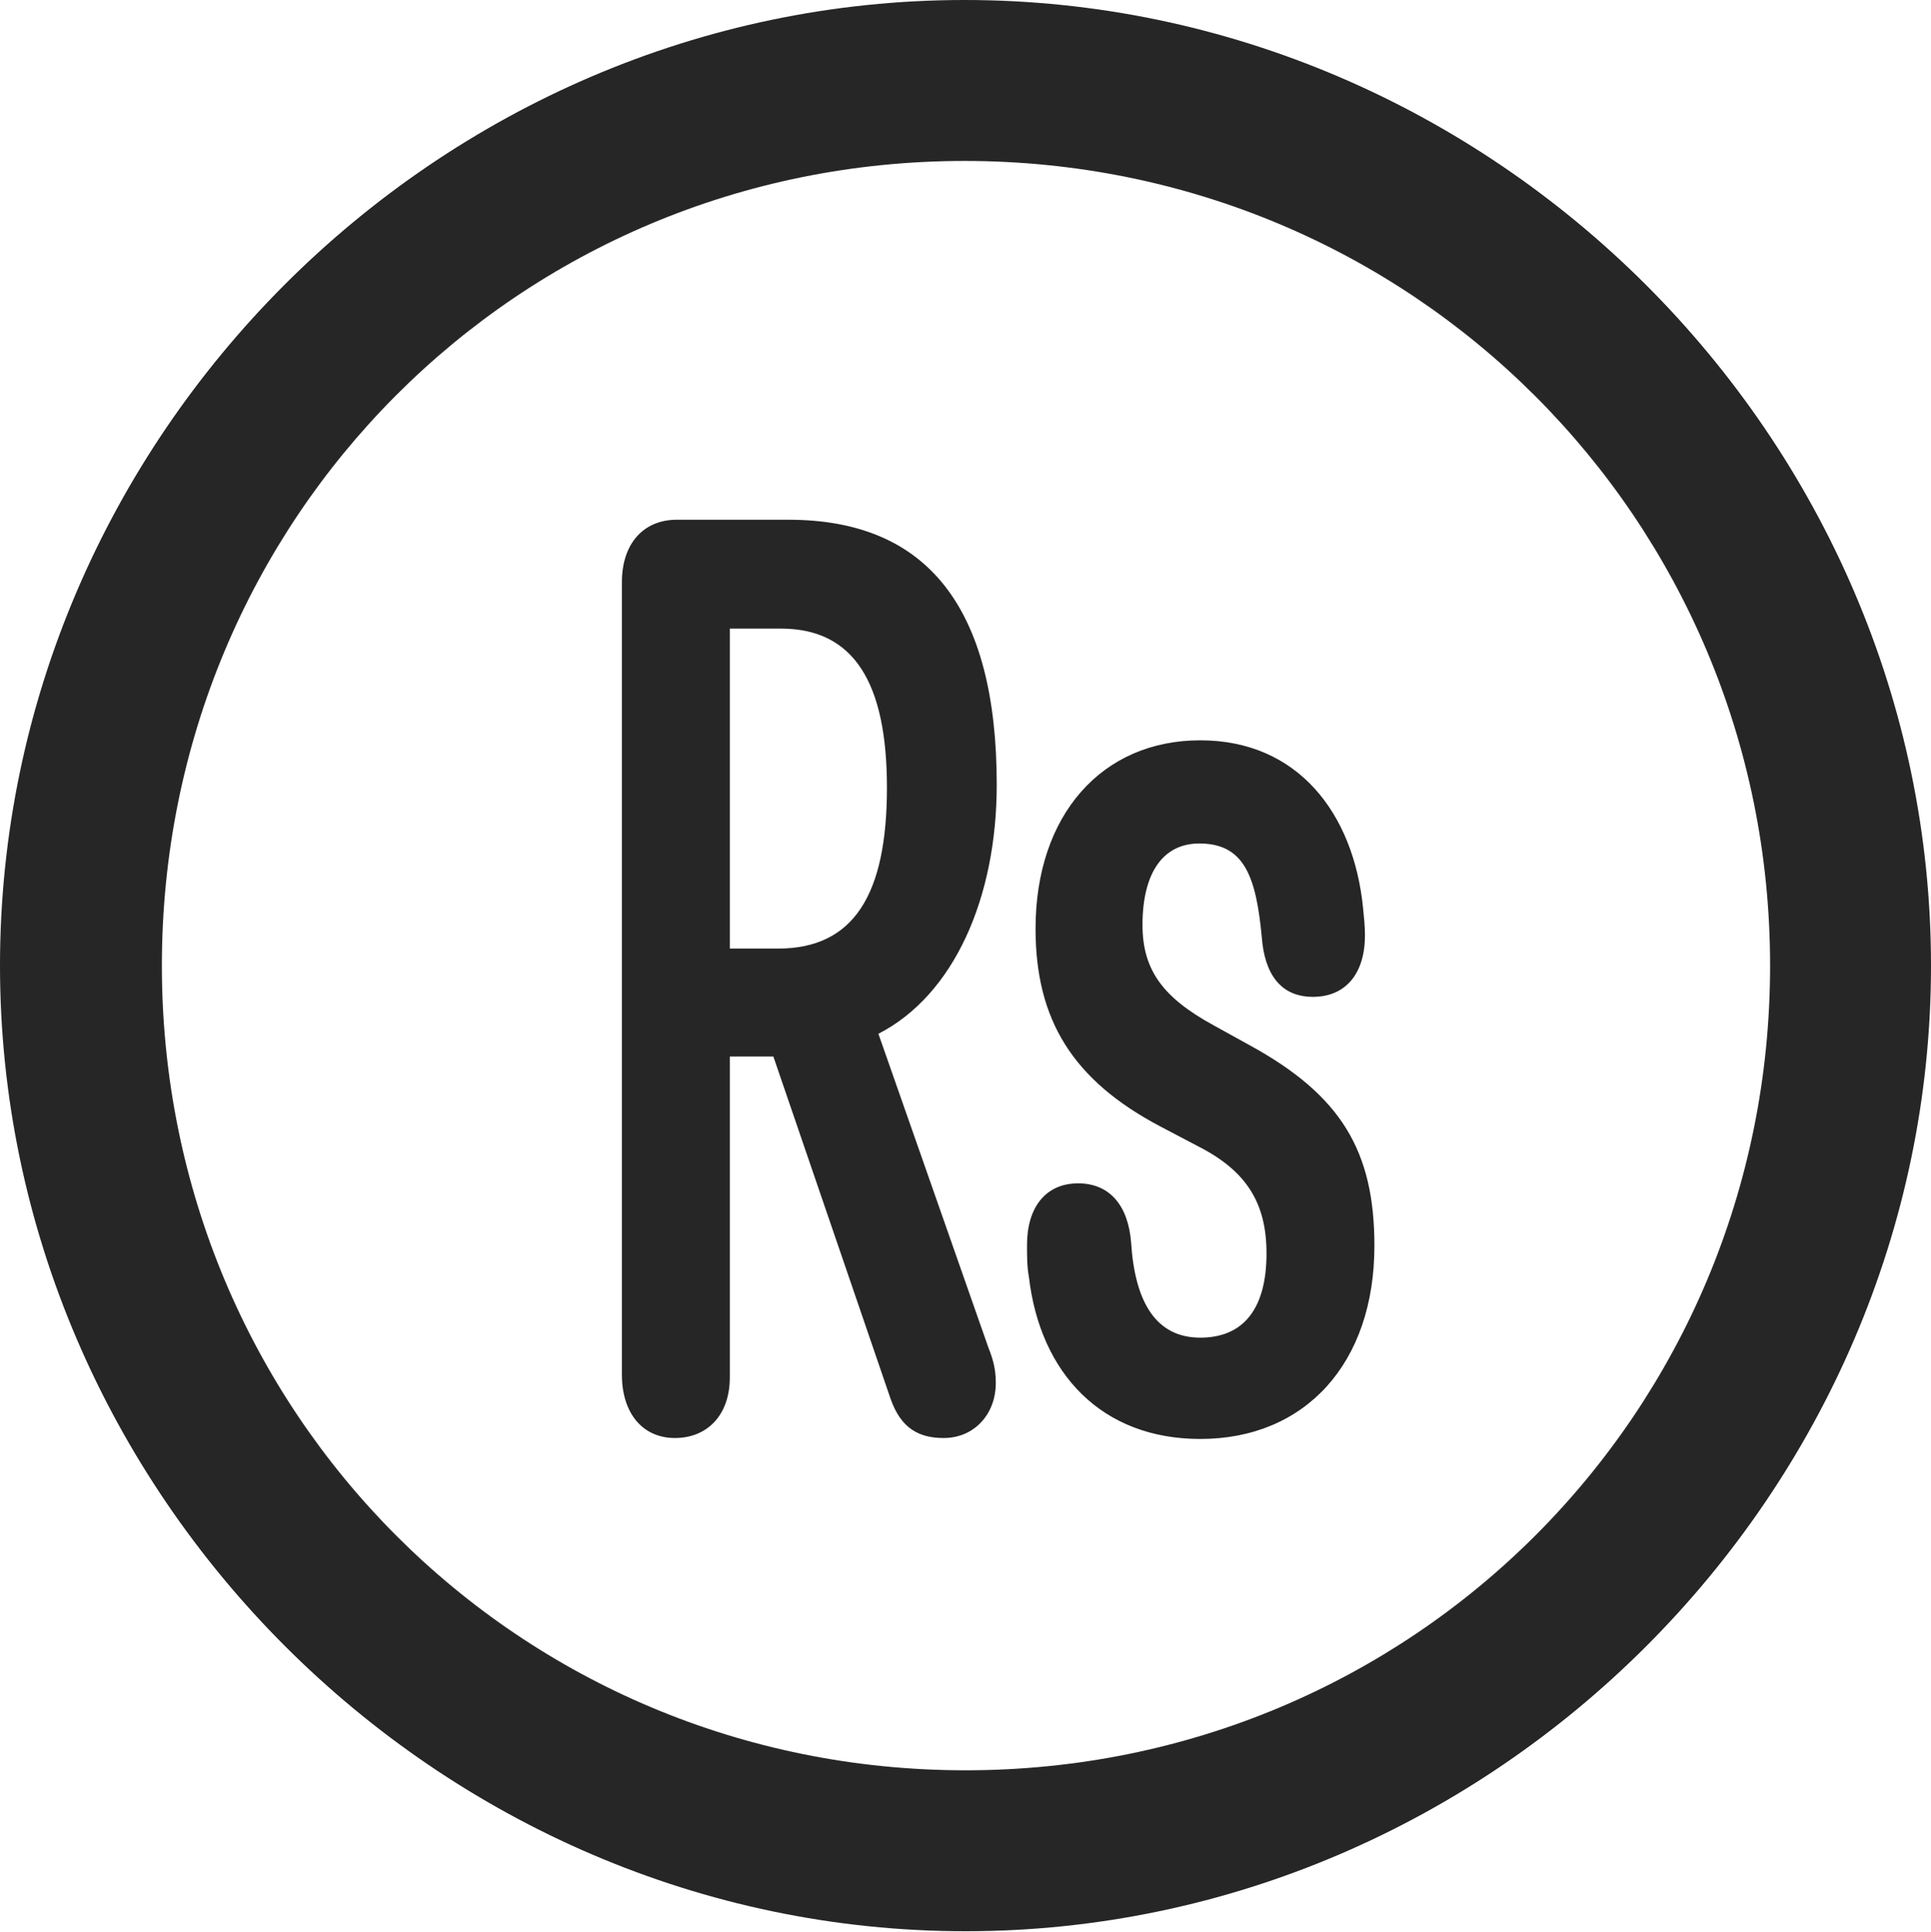 <?xml version="1.0" encoding="UTF-8"?>
<!--Generator: Apple Native CoreSVG 232.5-->
<!DOCTYPE svg
PUBLIC "-//W3C//DTD SVG 1.1//EN"
       "http://www.w3.org/Graphics/SVG/1.1/DTD/svg11.dtd">
<svg version="1.1" xmlns="http://www.w3.org/2000/svg" xmlns:xlink="http://www.w3.org/1999/xlink" width="99.609" height="99.658">
 <g>
  <rect height="99.658" opacity="0" width="99.609" x="0" y="0"/>
  <path d="M49.805 99.609C77.051 99.609 99.609 77.002 99.609 49.805C99.609 22.559 77.002 0 49.756 0C22.559 0 0 22.559 0 49.805C0 77.002 22.607 99.609 49.805 99.609ZM49.805 91.309C26.758 91.309 8.35 72.852 8.35 49.805C8.35 26.758 26.709 8.301 49.756 8.301C72.803 8.301 91.309 26.758 91.309 49.805C91.309 72.852 72.852 91.309 49.805 91.309Z" fill="#000000" fill-opacity="0.85"/>
  <path d="M34.815 74.17C36.475 74.17 37.647 72.998 37.647 71.045L37.647 54.492L39.893 54.492L45.947 72.168C46.484 73.682 47.412 74.17 48.682 74.17C50.244 74.17 51.367 72.949 51.367 71.338C51.367 70.703 51.27 70.215 50.977 69.482L45.312 53.32C49.219 51.318 51.416 46.289 51.416 40.478C51.416 31.299 47.803 26.807 40.674 26.807L34.912 26.807C33.203 26.807 32.08 28.027 32.08 30.029L32.08 70.898C32.08 72.9 33.154 74.17 34.815 74.17ZM37.647 48.926L37.647 32.422L40.283 32.422C44.043 32.422 45.752 35.205 45.752 40.625C45.752 46.143 44.043 48.926 40.137 48.926ZM61.914 74.219C67.334 74.219 70.898 70.312 70.898 64.258C70.898 59.375 69.189 56.494 64.453 53.906L62.598 52.881C60.01 51.465 58.935 50.049 58.935 47.705C58.935 45.068 59.961 43.506 61.865 43.506C64.16 43.506 64.795 45.166 65.088 48.34C65.234 50.244 66.064 51.416 67.725 51.416C69.434 51.416 70.41 50.195 70.41 48.242C70.41 47.754 70.361 47.315 70.312 46.826C69.824 41.943 66.943 38.184 61.914 38.184C56.836 38.184 53.418 42.041 53.418 47.9C53.418 52.588 55.322 55.713 59.863 58.105L61.816 59.131C64.307 60.4 65.332 62.06 65.332 64.648C65.332 67.481 64.16 68.994 61.914 68.994C59.619 68.994 58.545 67.139 58.35 64.111C58.203 62.158 57.227 61.035 55.615 61.035C53.955 61.035 52.978 62.256 52.978 64.209C52.978 64.795 52.978 65.332 53.076 65.869C53.662 70.85 56.836 74.219 61.914 74.219Z" fill="#000000" fill-opacity="0.85"/>
 </g>
</svg>
